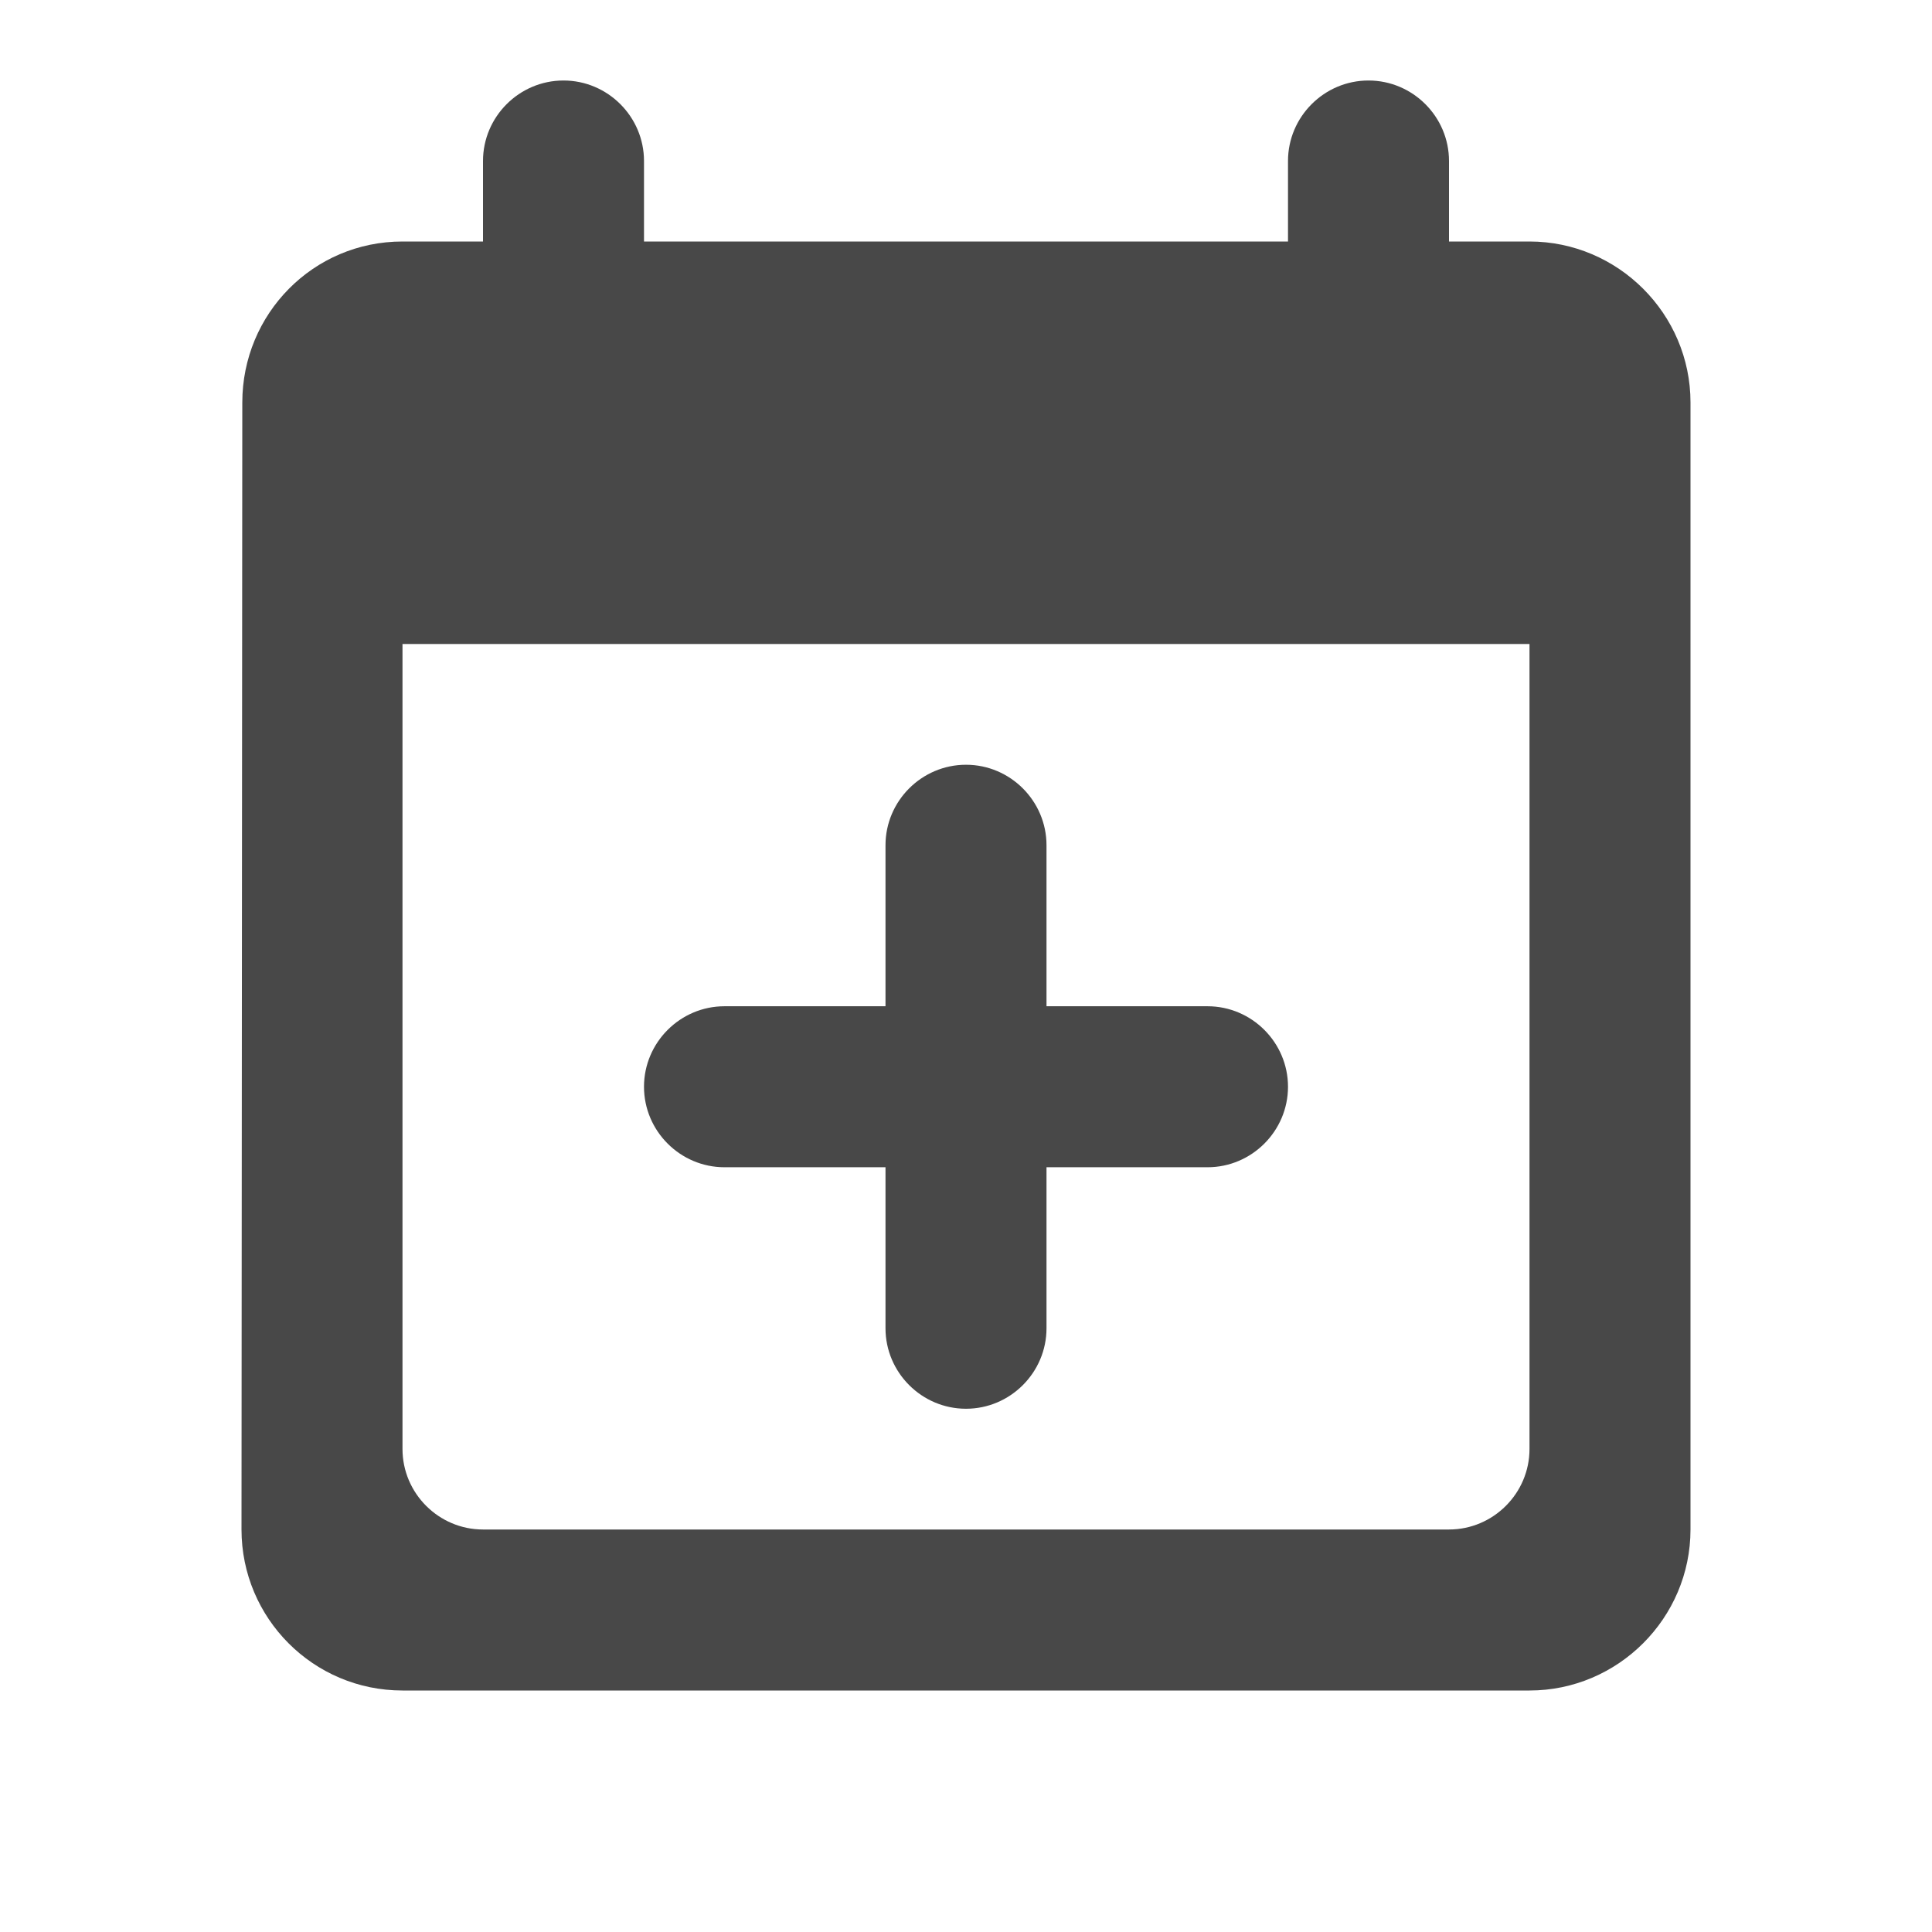 <?xml version="1.0" encoding="UTF-8" standalone="no"?>
<svg
   xmlns:dc="http://purl.org/dc/elements/1.1/"
   xmlns:cc="http://creativecommons.org/ns#"
   xmlns:rdf="http://www.w3.org/1999/02/22-rdf-syntax-ns#"
   xmlns:svg="http://www.w3.org/2000/svg"
   xmlns="http://www.w3.org/2000/svg"
   xmlns:sodipodi="http://sodipodi.sourceforge.net/DTD/sodipodi-0.dtd"
   xmlns:inkscape="http://www.inkscape.org/namespaces/inkscape"
   version="1.1"
   id="mdi-calendar-plus"
   width="24"
   height="24"
   viewBox="0 0 24 24"
   sodipodi:docname="resource-calendar-insert.svg"
   inkscape:version="1.0.2 (e86c870879, 2021-01-15)">
  <defs
     id="defs7" />
  <sodipodi:namedview
     pagecolor="#ffffff"
     bordercolor="#666666"
     borderopacity="1"
     objecttolerance="10"
     gridtolerance="10"
     guidetolerance="10"
     inkscape:pageopacity="0"
     inkscape:pageshadow="2"
     inkscape:window-width="1844"
     inkscape:window-height="1017"
     id="namedview5"
     showgrid="false"
     inkscape:zoom="15.944938"
     inkscape:cx="8.7764134"
     inkscape:cy="10.42578"
     inkscape:window-x="3848"
     inkscape:window-y="1097"
     inkscape:window-maximized="0"
     inkscape:current-layer="mdi-calendar-plus" />
  <path fill="#484848"
     d="M 19,3 H 18 V 2 C 18,1.45 17.55,1 17,1 16.45,1 16,1.45 16,2 V 3 H 8 V 2 C 8,1.45 7.55,1 7,1 6.45,1 6,1.45 6,2 V 3 H 5 C 3.89,3 3.01,3.9 3.01,5 L 3,19 c 0,1.1 0.89,2 2,2 h 14 c 1.1,0 2,-0.9 2,-2 V 5 C 21,3.9 20.1,3 19,3 Z M 18,19 H 6 C 5.45,19 5,18.55 5,18 V 8 h 14 v 10 c 0,0.55 -0.45,1 -1,1 z"
     id="path2-3"
     sodipodi:nodetypes="scsssccssscsccssssssssccss" />
  <path fill="#484848"
     id="path2-36"
     d="m 12,9.5 c -0.55,0 -1,0.45 -1,1 v 2 H 9 c -0.55,0 -1,0.45 -1,1 0,0.55 0.45,1 1,1 h 2 v 2 c 0,0.55 0.45,1 1,1 0.55,0 1,-0.45 1,-1 v -2 h 2 c 0.55,0 1,-0.45 1,-1 0,-0.55 -0.45,-1 -1,-1 h -2 v -2 c 0,-0.55 -0.45,-1 -1,-1 z"
     sodipodi:nodetypes="sscssscssscssscss" />
</svg>
